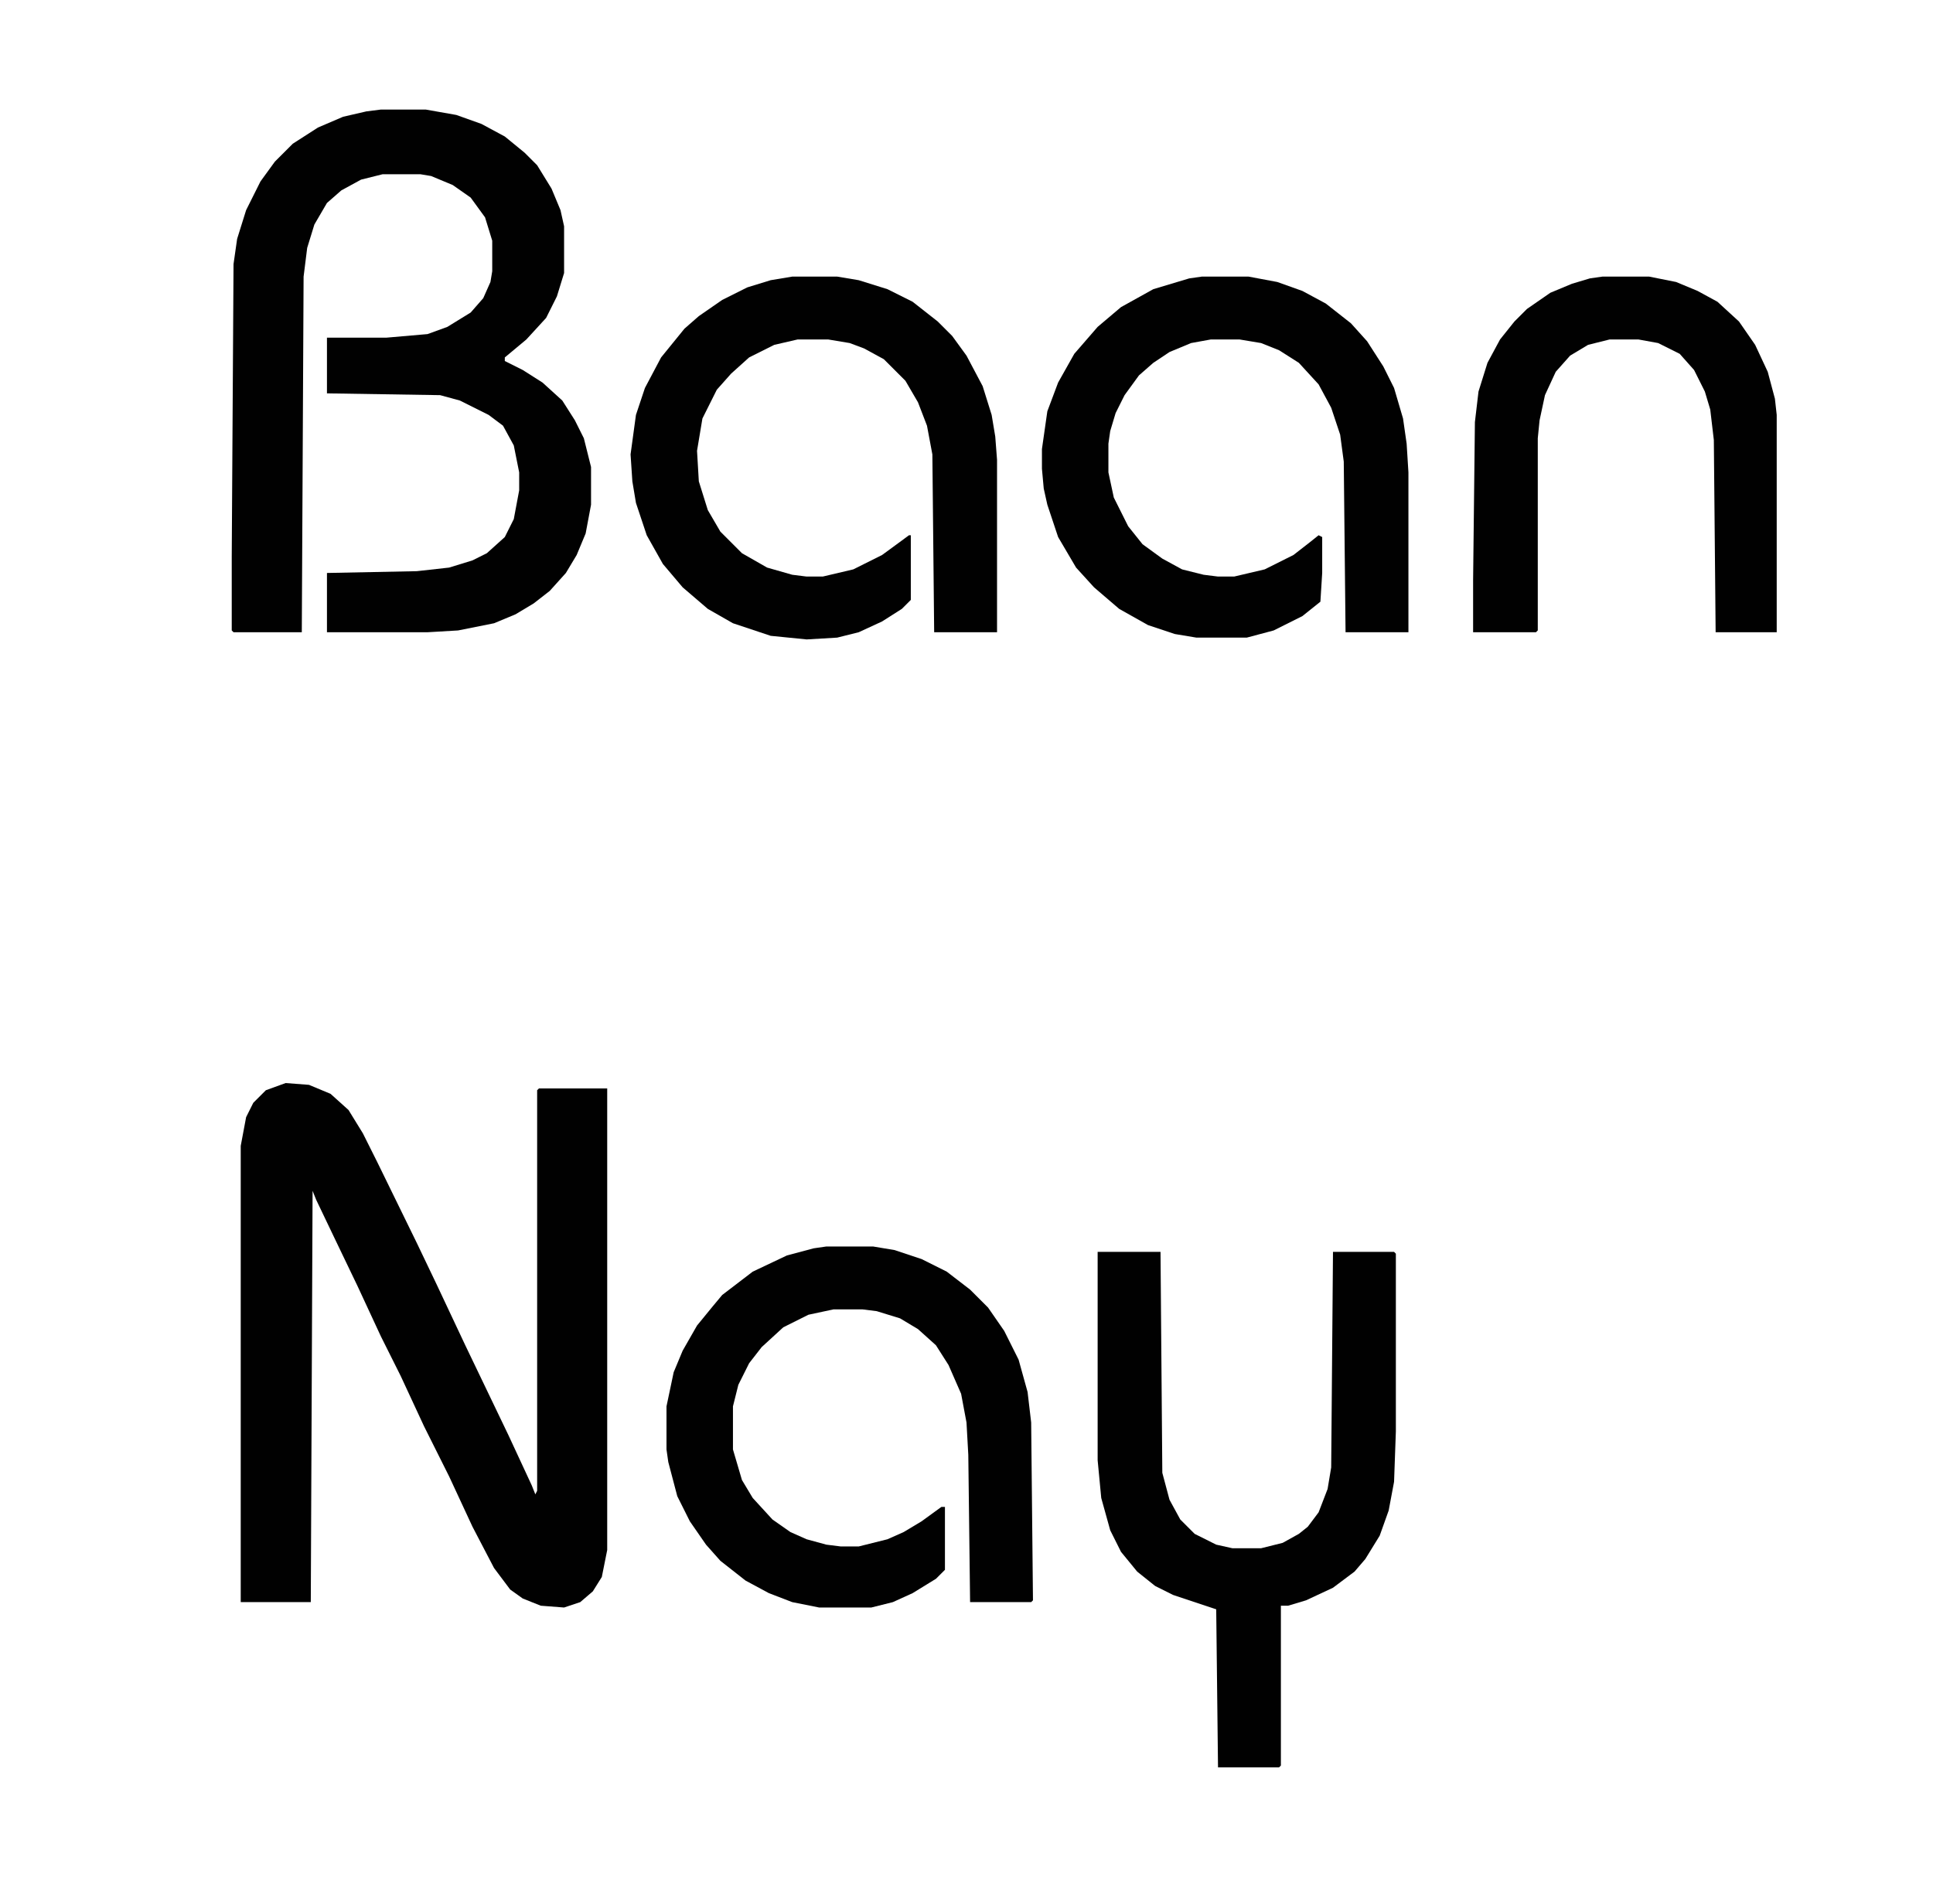 <?xml version="1.0" encoding="UTF-8"?>
<svg version="1.1" viewBox="0 0 1076 1060" width="269" height="265" xmlns="http://www.w3.org/2000/svg">
<path transform="translate(0)" d="m0 0h1076v1060h-1076z" fill="#fff"/>
<path transform="translate(159,603)" d="m0 0 13 1 12 5 10 9 8 13 8 16 22 45 11 23 16 34 24 50 13 28 2 5 1-2v-223l1-1h38v257l-3 15-5 8-7 6-9 3-13-1-10-4-7-5-9-12-12-23-13-28-14-28-13-28-11-22-13-28-12-25-11-23-2-5-1 229h-39v-254l3-16 4-8 7-7z" fill="#010101"/>
<path transform="translate(212,61)" d="m0 0h25l17 3 14 5 13 7 11 9 7 7 8 13 5 12 2 9v26l-4 13-6 12-11 12-12 10v2l10 5 11 7 11 10 7 11 5 10 4 16v21l-3 16-5 12-6 10-9 10-9 7-10 6-12 5-20 4-17 1h-56v-33l50-1 18-2 13-4 8-4 10-9 5-10 3-16v-10l-3-15-6-11-8-6-16-8-11-3-63-1v-31h33l23-2 11-4 13-8 7-8 4-9 1-6v-17l-4-13-8-11-10-7-12-5-6-1h-21l-12 3-11 6-8 7-7 12-4 13-2 16-1 198h-38l-1-1v-41l1-163 2-14 5-16 8-16 8-11 10-10 14-9 14-6 13-3z" fill="#010101"/>
<path transform="translate(441,154)" d="m0 0h25l12 2 16 5 14 7 14 11 8 8 8 11 9 17 5 16 2 12 1 13v96h-35l-1-99-3-16-5-13-7-12-12-12-11-6-8-3-12-2h-17l-13 3-14 7-10 9-8 9-8 16-3 18 1 17 5 16 7 12 12 12 14 8 14 4 8 1h9l17-4 16-8 15-11h1v36l-5 5-11 7-13 6-12 3-17 1-20-2-21-7-14-8-14-12-11-13-9-16-6-18-2-12-1-15 3-22 5-15 9-17 13-16 8-7 13-9 14-7 13-4z" fill="#010101"/>
<path transform="translate(669,154)" d="m0 0h26l16 3 14 5 13 7 14 11 9 10 9 14 6 12 5 17 2 14 1 16v89h-35l-1-95-2-15-5-15-7-13-11-12-11-7-10-4-12-2h-16l-11 2-12 5-9 6-8 7-8 11-5 10-3 10-1 7v16l3 14 8 16 8 10 11 8 11 6 12 3 8 1h9l17-4 16-8 9-7 5-4 2 1v20l-1 16-10 8-16 8-15 4h-28l-12-2-15-5-16-9-14-12-10-11-10-17-6-18-2-9-1-11v-11l3-21 6-16 9-16 13-15 13-11 18-10 20-6z" fill="#010101"/>
<path transform="translate(460,694)" d="m0 0h26l12 2 15 5 14 7 13 10 10 10 9 13 8 16 5 18 2 17 1 99-1 1h-34l-1-82-1-18-3-16-7-16-7-11-10-9-10-6-13-4-8-1h-16l-14 3-14 7-12 11-7 9-6 12-3 12v24l5 17 6 10 11 12 10 7 9 4 11 3 8 1h10l16-4 9-4 10-6 11-8h2v35l-5 5-13 8-11 5-12 3h-29l-15-3-13-5-13-7-14-11-8-9-9-13-7-14-5-19-1-7v-24l4-19 5-12 8-14 9-11 5-6 17-13 19-9 15-4z" fill="#010101"/>
<path transform="translate(611,697)" d="m0 0h35l1 123 4 15 6 11 8 8 12 6 9 2h16l12-3 9-5 5-4 6-8 5-13 2-12 1-120h34l1 1v99l-1 28-3 16-5 14-8 13-6 7-12 9-15 7-10 3h-4v89l-1 1h-34l-1-88-24-8-10-5-10-8-9-11-6-12-5-18-2-21z" fill="#010101"/>
<path transform="translate(892,154)" d="m0 0h26l15 3 12 5 11 6 12 11 9 13 7 15 4 15 1 9v121h-34l-1-107-2-17-3-10-6-12-8-9-12-6-11-2h-16l-12 3-10 6-8 9-6 13-3 14-1 10v107l-1 1h-35v-29l1-88 2-17 5-16 7-13 8-10 7-7 13-9 12-5 10-3z" fill="#010101"/>
</svg>
